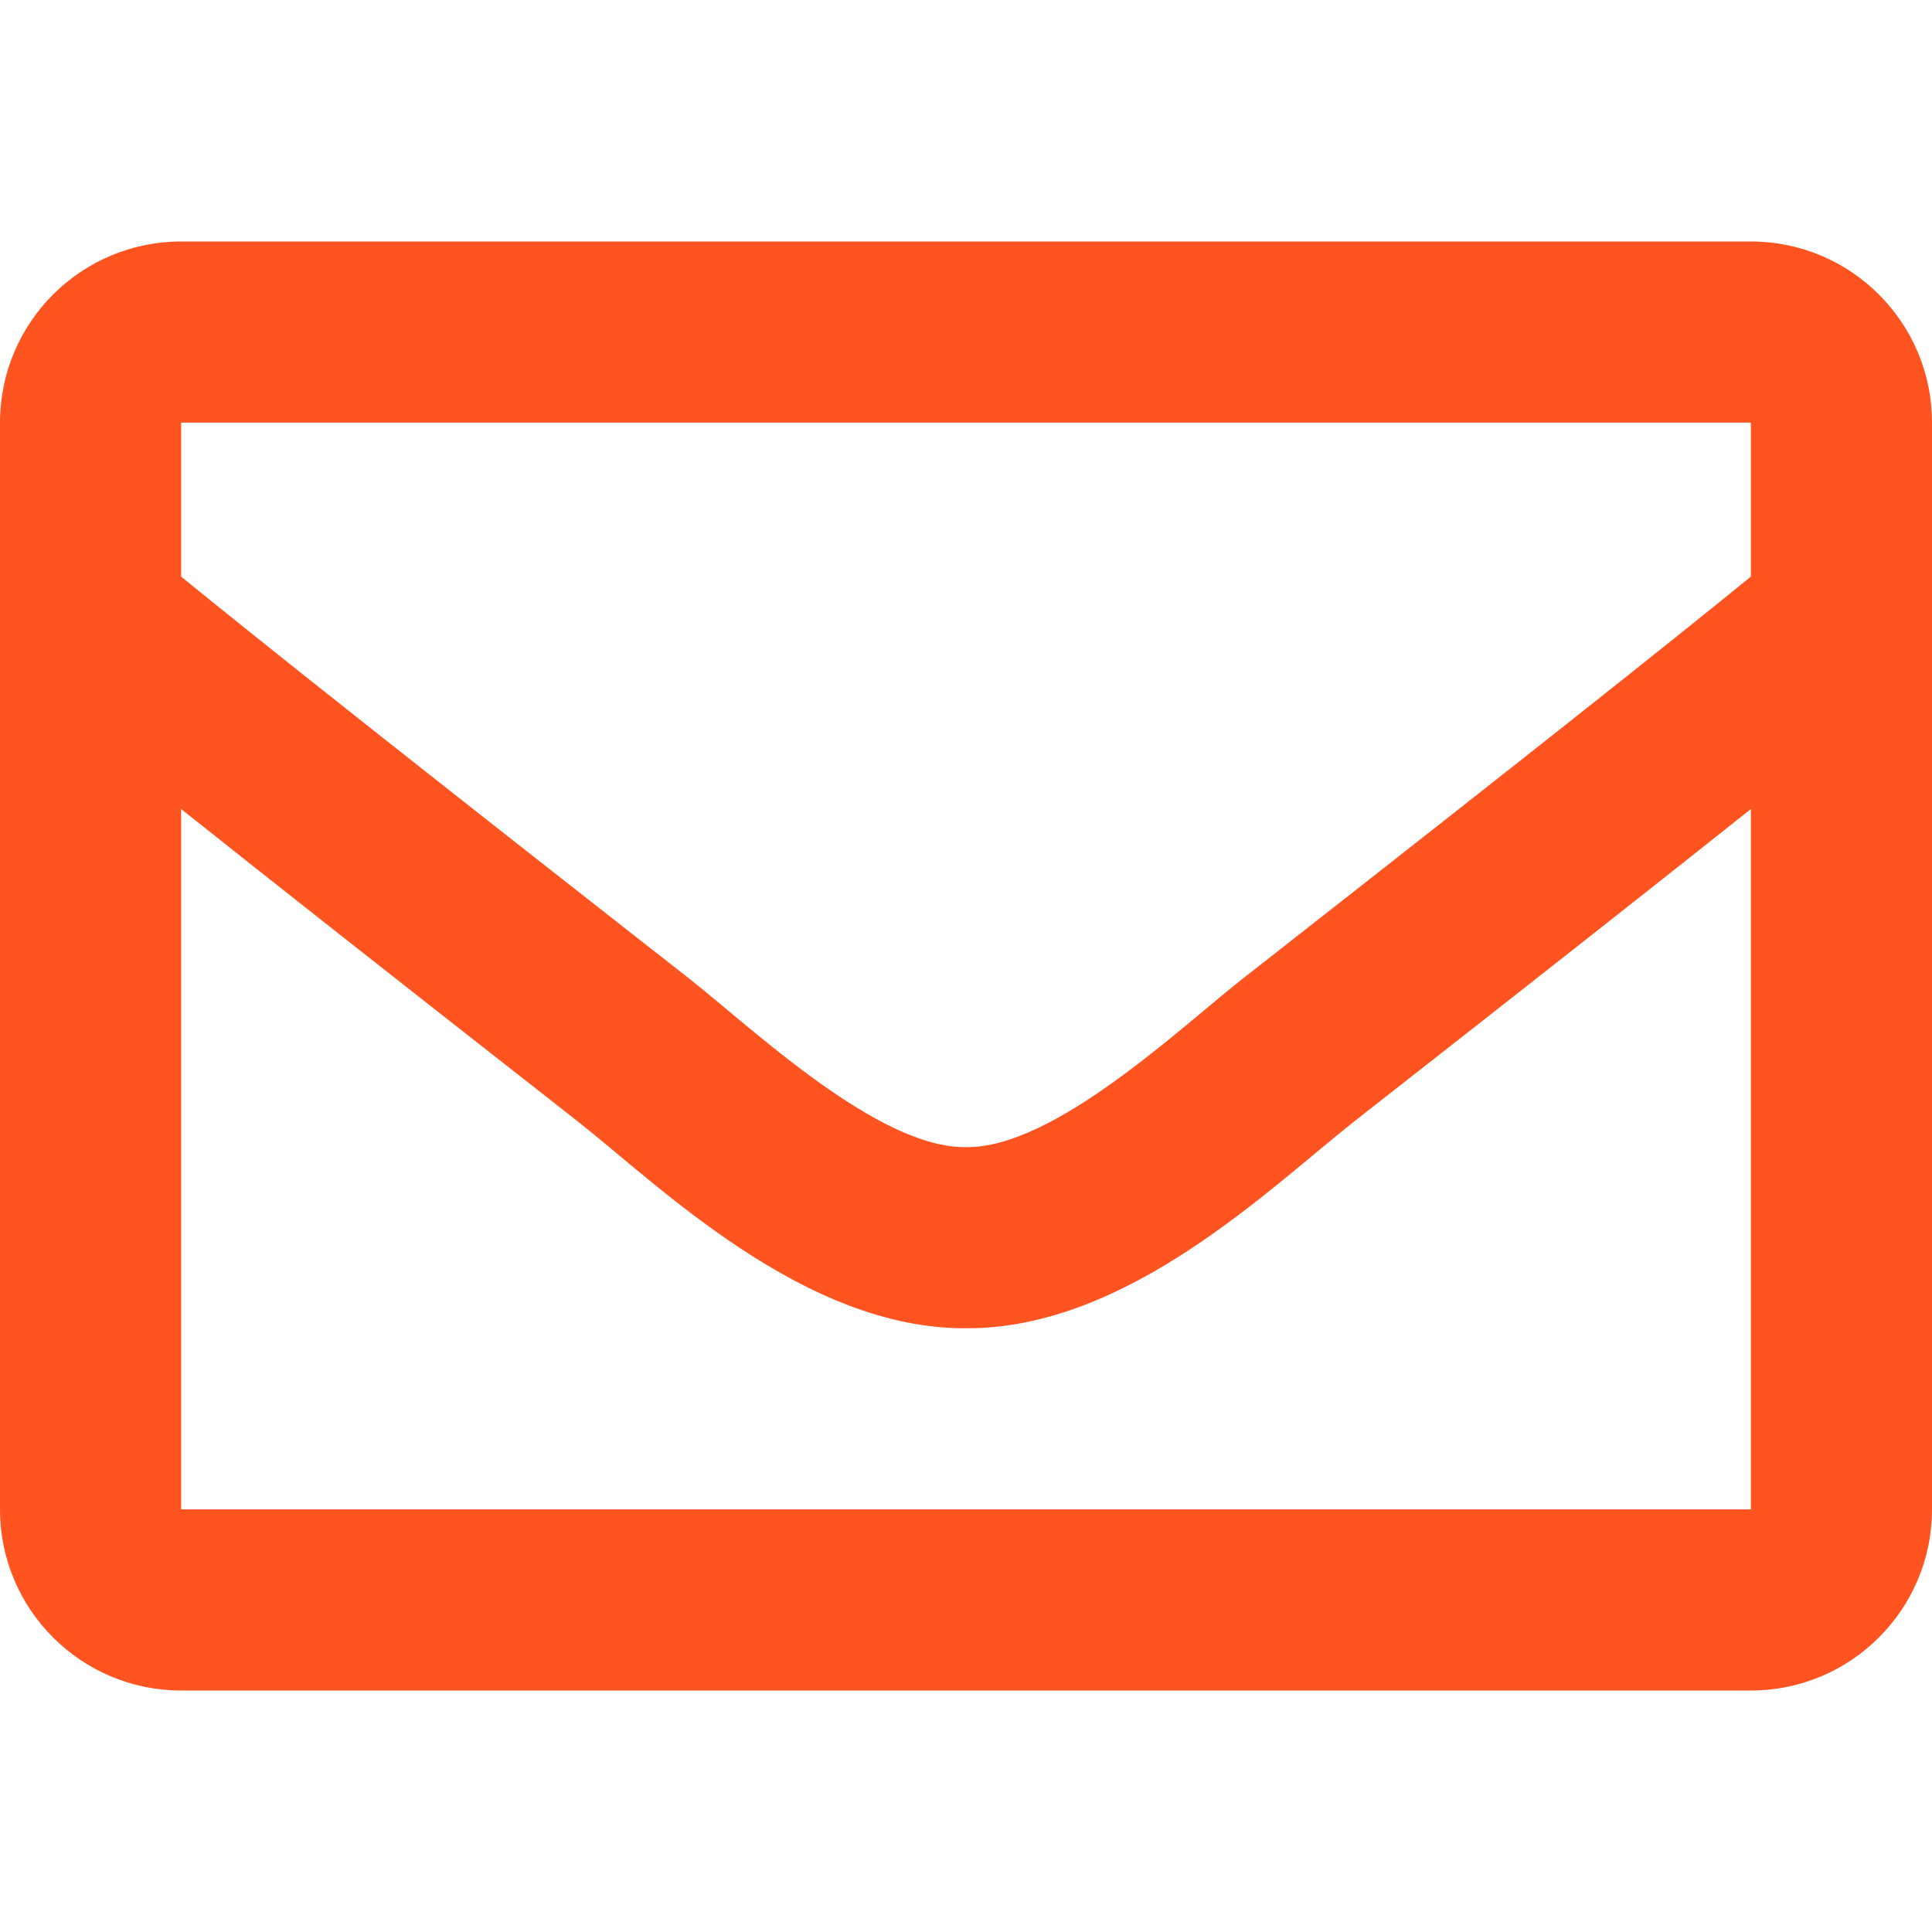 <?xml version="1.0" encoding="UTF-8" standalone="no"?>
<svg
   xmlns:dc="http://purl.org/dc/elements/1.1/"
   xmlns:cc="http://creativecommons.org/ns#"
   xmlns:rdf="http://www.w3.org/1999/02/22-rdf-syntax-ns#"
   xmlns:svg="http://www.w3.org/2000/svg"
   xmlns="http://www.w3.org/2000/svg"
   xmlns:sodipodi="http://sodipodi.sourceforge.net/DTD/sodipodi-0.dtd"
   xmlns:inkscape="http://www.inkscape.org/namespaces/inkscape"
   aria-hidden="true"
   focusable="false"
   data-prefix="far"
   data-icon="envelope"
   class="svg-inline--fa fa-envelope fa-w-16"
   role="img"
   viewBox="0 0 512 512"
   version="1.1"
   id="svg4"
   sodipodi:docname="envelope-regular (1).svg"
   inkscape:version="1.0.1 (3bc2e813f5, 2020-09-07)">
  <defs
     id="defs8" />
  <sodipodi:namedview
     pagecolor="#ffffff"
     bordercolor="#666666"
     borderopacity="1"
     objecttolerance="10"
     gridtolerance="10"
     guidetolerance="10"
     inkscape:pageopacity="0"
     inkscape:pageshadow="2"
     inkscape:window-width="1024"
     inkscape:window-height="705"
     id="namedview6"
     showgrid="false"
     inkscape:zoom="0.96875"
     inkscape:cx="256"
     inkscape:cy="256"
     inkscape:window-x="-8"
     inkscape:window-y="-8"
     inkscape:window-maximized="1"
     inkscape:current-layer="svg4" />
  <path
     fill="currentColor"
     d="M 464,64 H 48 C 21.49,64 0,85.49 0,112 v 288 c 0,26.51 21.49,48 48,48 h 416 c 26.51,0 48,-21.49 48,-48 V 112 C 512,85.49 490.51,64 464,64 Z m 0,48 v 40.805 c -22.422,18.259 -58.168,46.651 -134.587,106.49 -16.841,13.247 -50.201,45.072 -73.413,44.701 -23.208,0.375 -56.579,-31.459 -73.413,-44.701 C 106.18,199.465 70.425,171.067 48,152.805 V 112 Z M 48,400 V 214.398 c 22.914,18.251 55.409,43.862 104.938,82.646 21.857,17.205 60.134,55.186 103.062,54.955 42.717,0.231 80.509,-37.199 103.053,-54.947 C 408.581,258.269 441.085,232.651 464,214.399 V 400 Z"
     id="path2"
     style="stroke-width:1;fill:#ff5420;fill-opacity:1" />
</svg>
